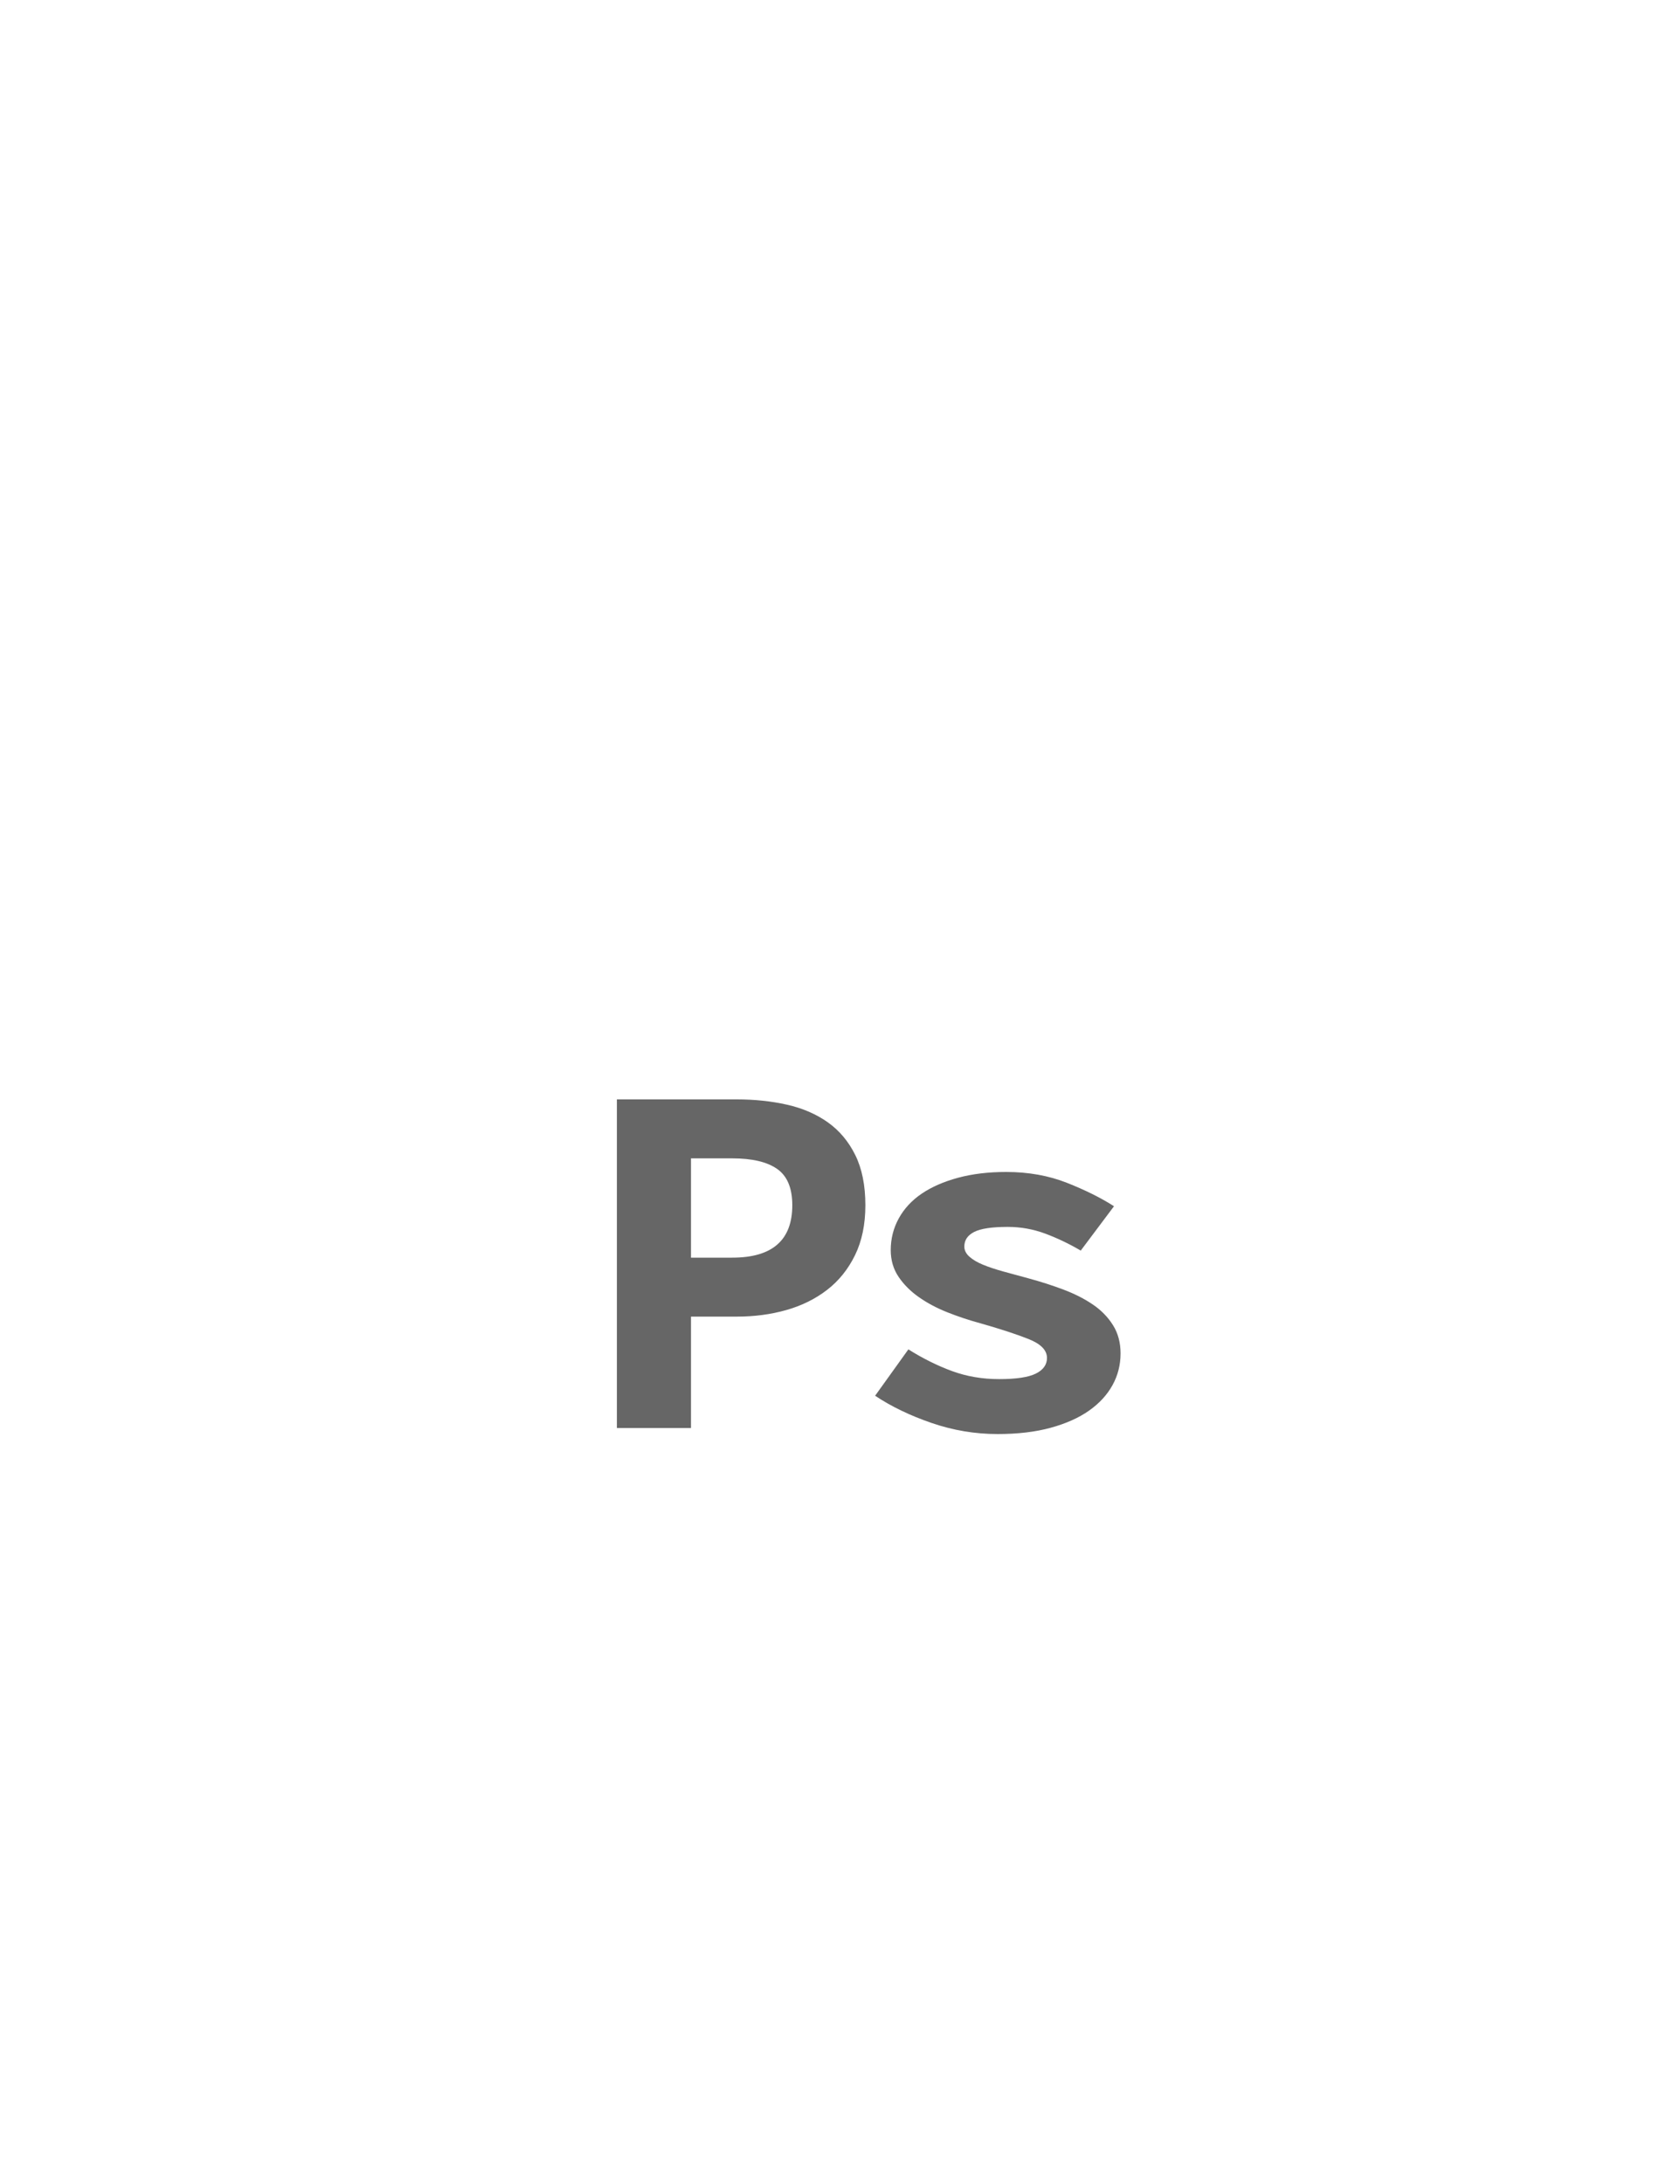 <svg xmlns="http://www.w3.org/2000/svg" width="100" height="130" viewBox="0 0 100 130"><path opacity="0.6" fill="black" d="M 36.72 65.44 h 7.14 c 1.06 0 2.055.105 2.985.315.93.21 1.74.56 2.43 1.05.69.49 1.235 1.14 1.635 1.95.4.81.6 1.805.6 2.985 0 1.14-.205 2.13-.615 2.97-.41.84-.965 1.53-1.665 2.07-.7.54-1.51.94-2.43 1.2-.92.26-1.9.39-2.94.39 h -2.73 V 85 h -4.41 V 65.44 z  m 6.87 9.42 c 2.38 0 3.57-1.04 3.57-3.12 0-1.02-.3-1.74-.9-2.16-.6-.42-1.49-.63-2.67-.63 h -2.46 v 5.91 h 2.46 z  m 10.48 5.46 c .86.54 1.725.97 2.595 1.29.87.32 1.805.48 2.805.48 1.02 0 1.75-.11 2.19-.33.44-.22.66-.53.66-.93 0-.46-.365-.835-1.095-1.125-.73-.29-1.695-.605-2.895-.945-.66-.18-1.305-.395-1.935-.645-.63-.25-1.195-.55-1.695-.9 s -.905-.755-1.215-1.215 c -.31-.46-.465-.99-.465-1.59 0-.68.16-1.31.48-1.89.32-.58.775-1.07 1.365-1.47.59-.4 1.31-.715 2.16-.945.85-.23 1.805-.345 2.865-.345 1.32 0 2.525.215 3.615.645 1.09.43 2.025.895 2.805 1.395 l -1.98 2.64 c -.68-.4-1.38-.735-2.1-1.005-.72-.27-1.47-.405-2.25-.405-.94 0-1.605.1-1.995.3-.39.2-.585.49-.585.87 0 .22.1.42.3.6.2.18.47.34.81.48.34.14.745.275 1.215.405.47.13.965.265 1.485.405.74.2 1.44.425 2.1.675.66.25 1.24.545 1.74.885.5.34.9.75 1.2 1.23.3.48.45 1.04.45 1.68 0 .68-.16 1.31-.48 1.89-.32.58-.785 1.085-1.395 1.515-.61.43-1.37.77-2.28 1.02-.91.25-1.965.375-3.165.375-1.34 0-2.65-.22-3.93-.66-1.28-.44-2.4-.98-3.36-1.62 l 1.98-2.76 z "/></svg>